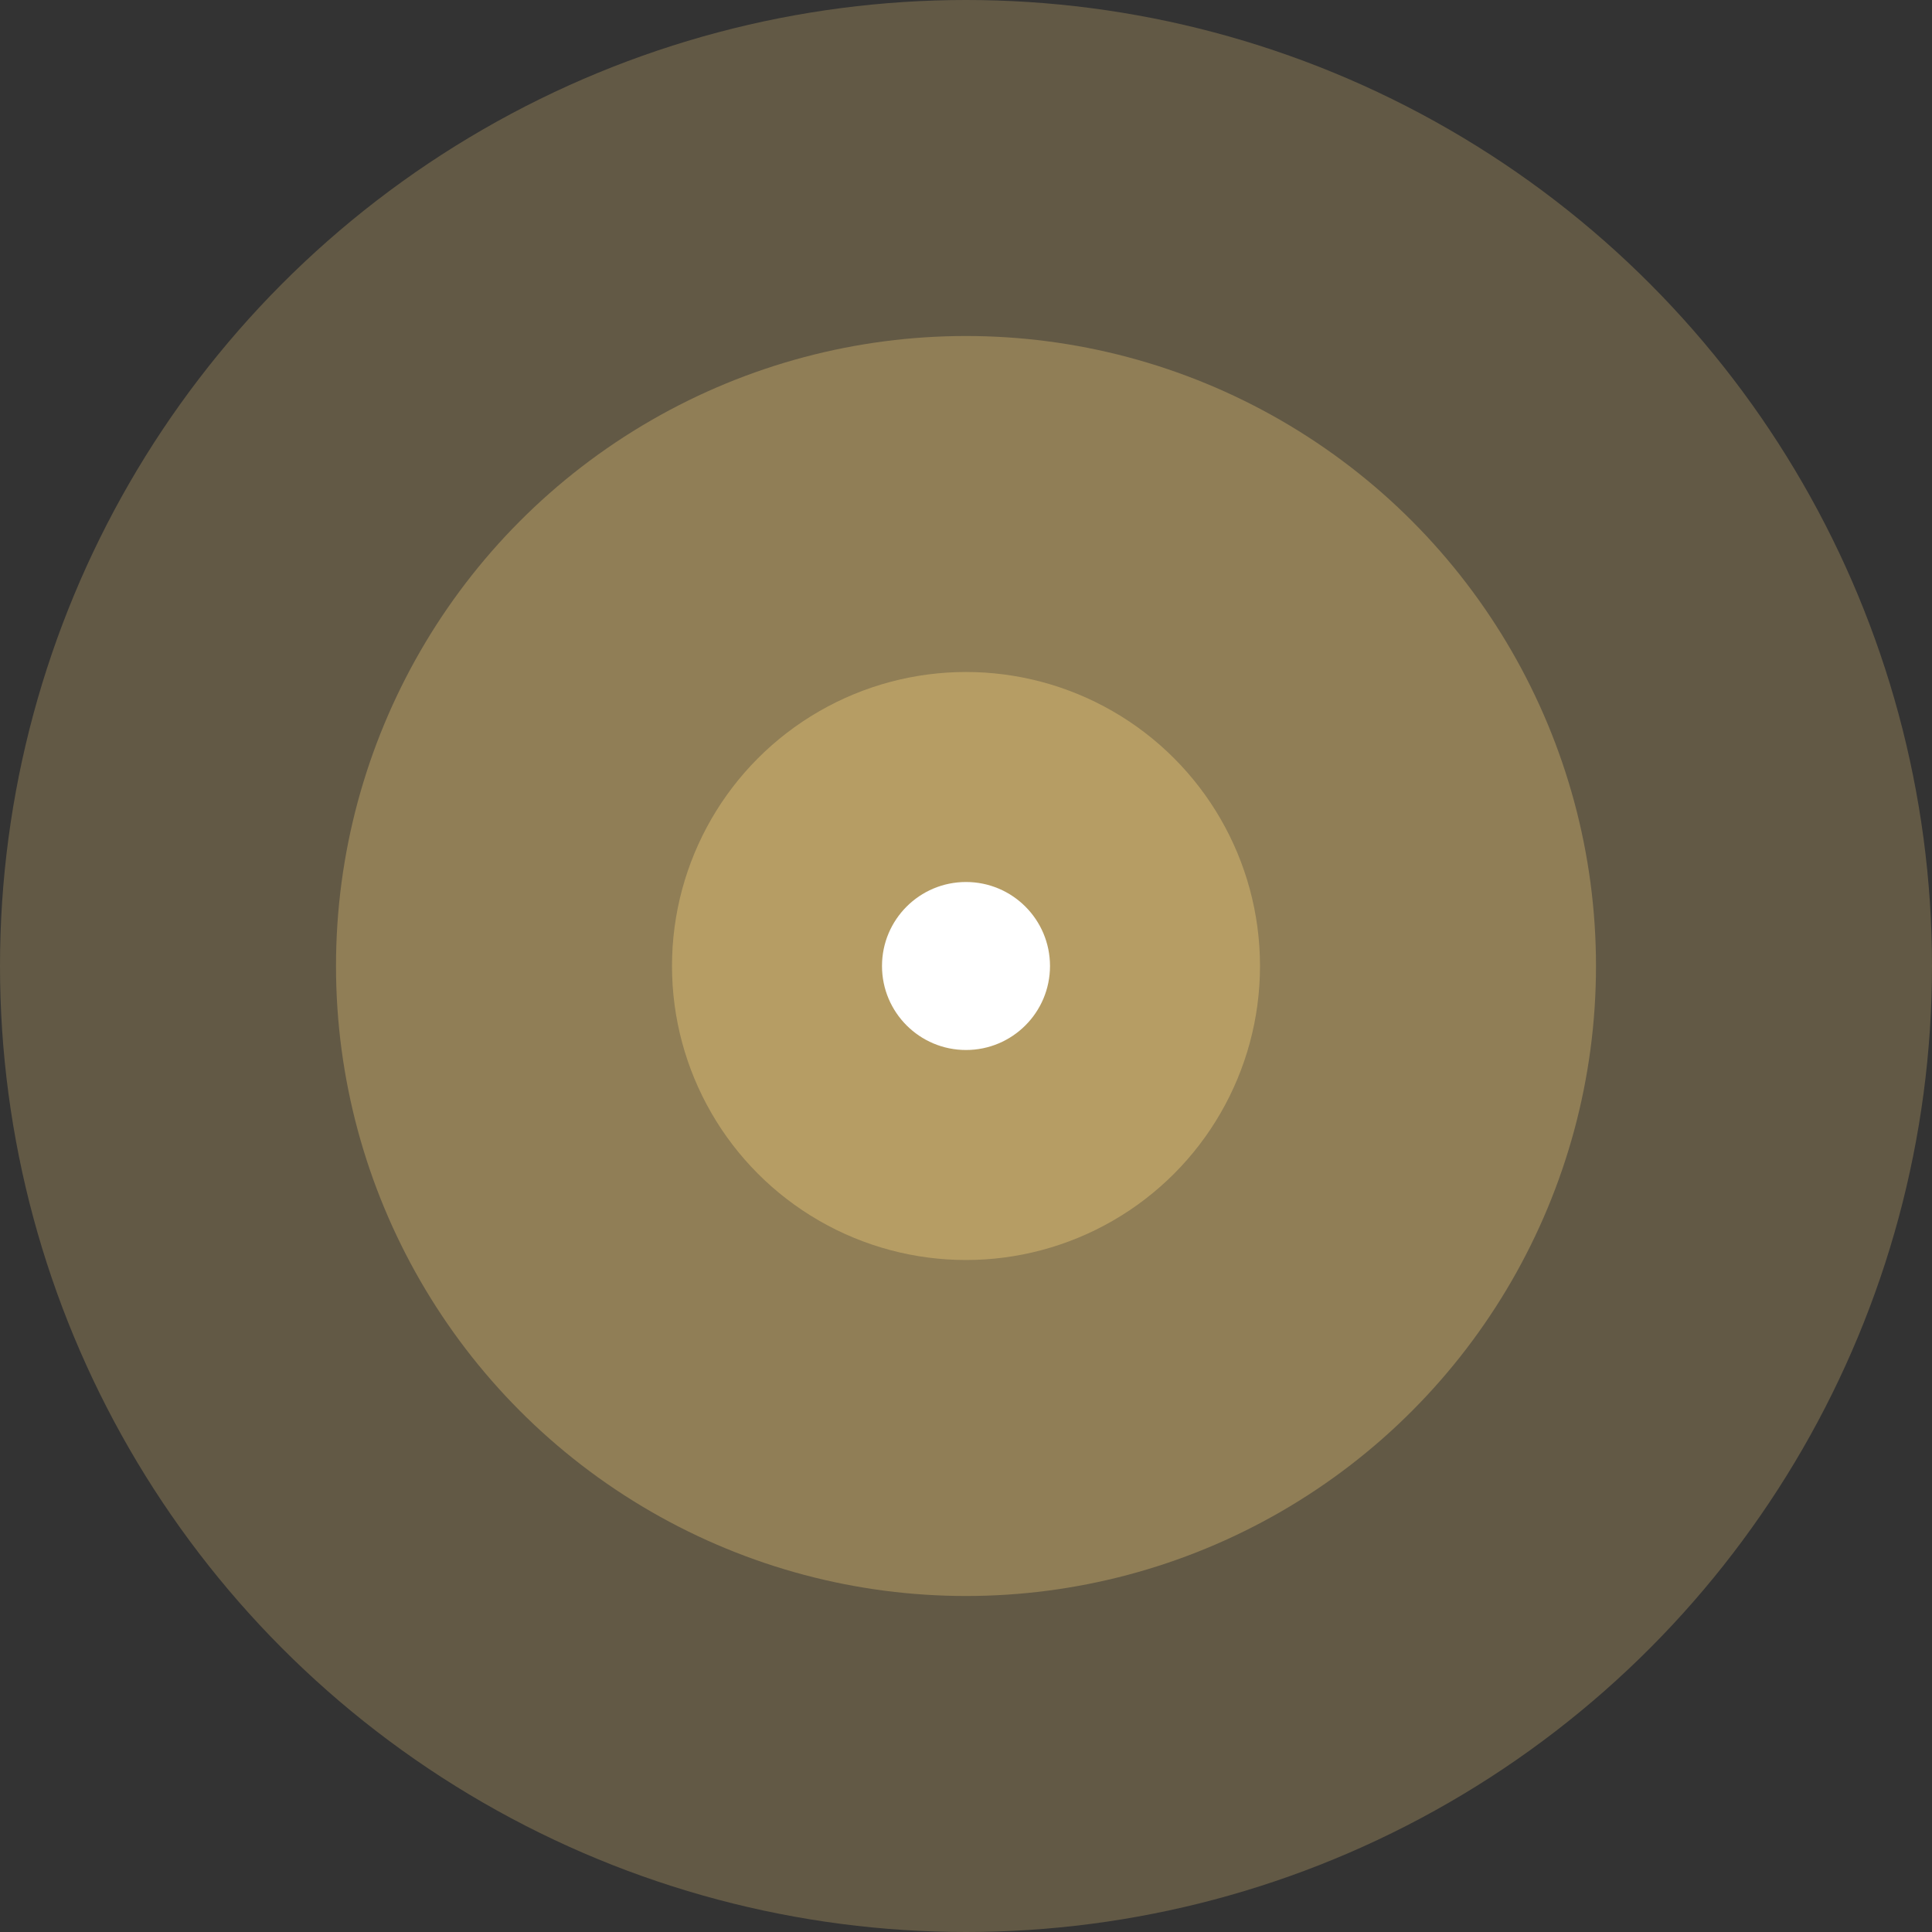 <?xml version="1.0" encoding="UTF-8"?>
<svg width="46px" height="46px" viewBox="0 0 46 46" version="1.1" xmlns="http://www.w3.org/2000/svg" xmlns:xlink="http://www.w3.org/1999/xlink">
    <rect x="0" y="0" width="46" height="46" fill="#333333" stroke="none"/>
    <!-- Generator: sketchtool 63.1 (101010) - https://sketch.com -->
    <title>91B0837A-C9EE-434E-A338-E2D97253C131</title>
    <desc>Created with sketchtool.</desc>
    <g id="Final" stroke="none" stroke-width="1" fill="none" fill-rule="evenodd">
        <g id="04.-Hotspot-open" transform="translate(-1728, -474)">
            <g id="Side-Pannels" transform="translate(1580, 0)">
                <g id="Spaceship" transform="translate(42.547, 409)">
                    <g id="Ovals" transform="translate(105.453, 65)">
                        <circle id="oval_4" fill="#CFB16E" opacity="0.299" cx="23" cy="23" r="23"></circle>
                        <circle id="oval_3" fill="#CFB16E" opacity="0.42" cx="23" cy="23" r="15"></circle>
                        <circle id="oval_2" fill="#CFB16E" opacity="0.615" cx="23" cy="23" r="7"></circle>
                        <circle id="oval_1" fill="#FFFFFF" cx="23" cy="23" r="2"></circle>
                    </g>
                </g>
            </g>
        </g>
    </g>
</svg>